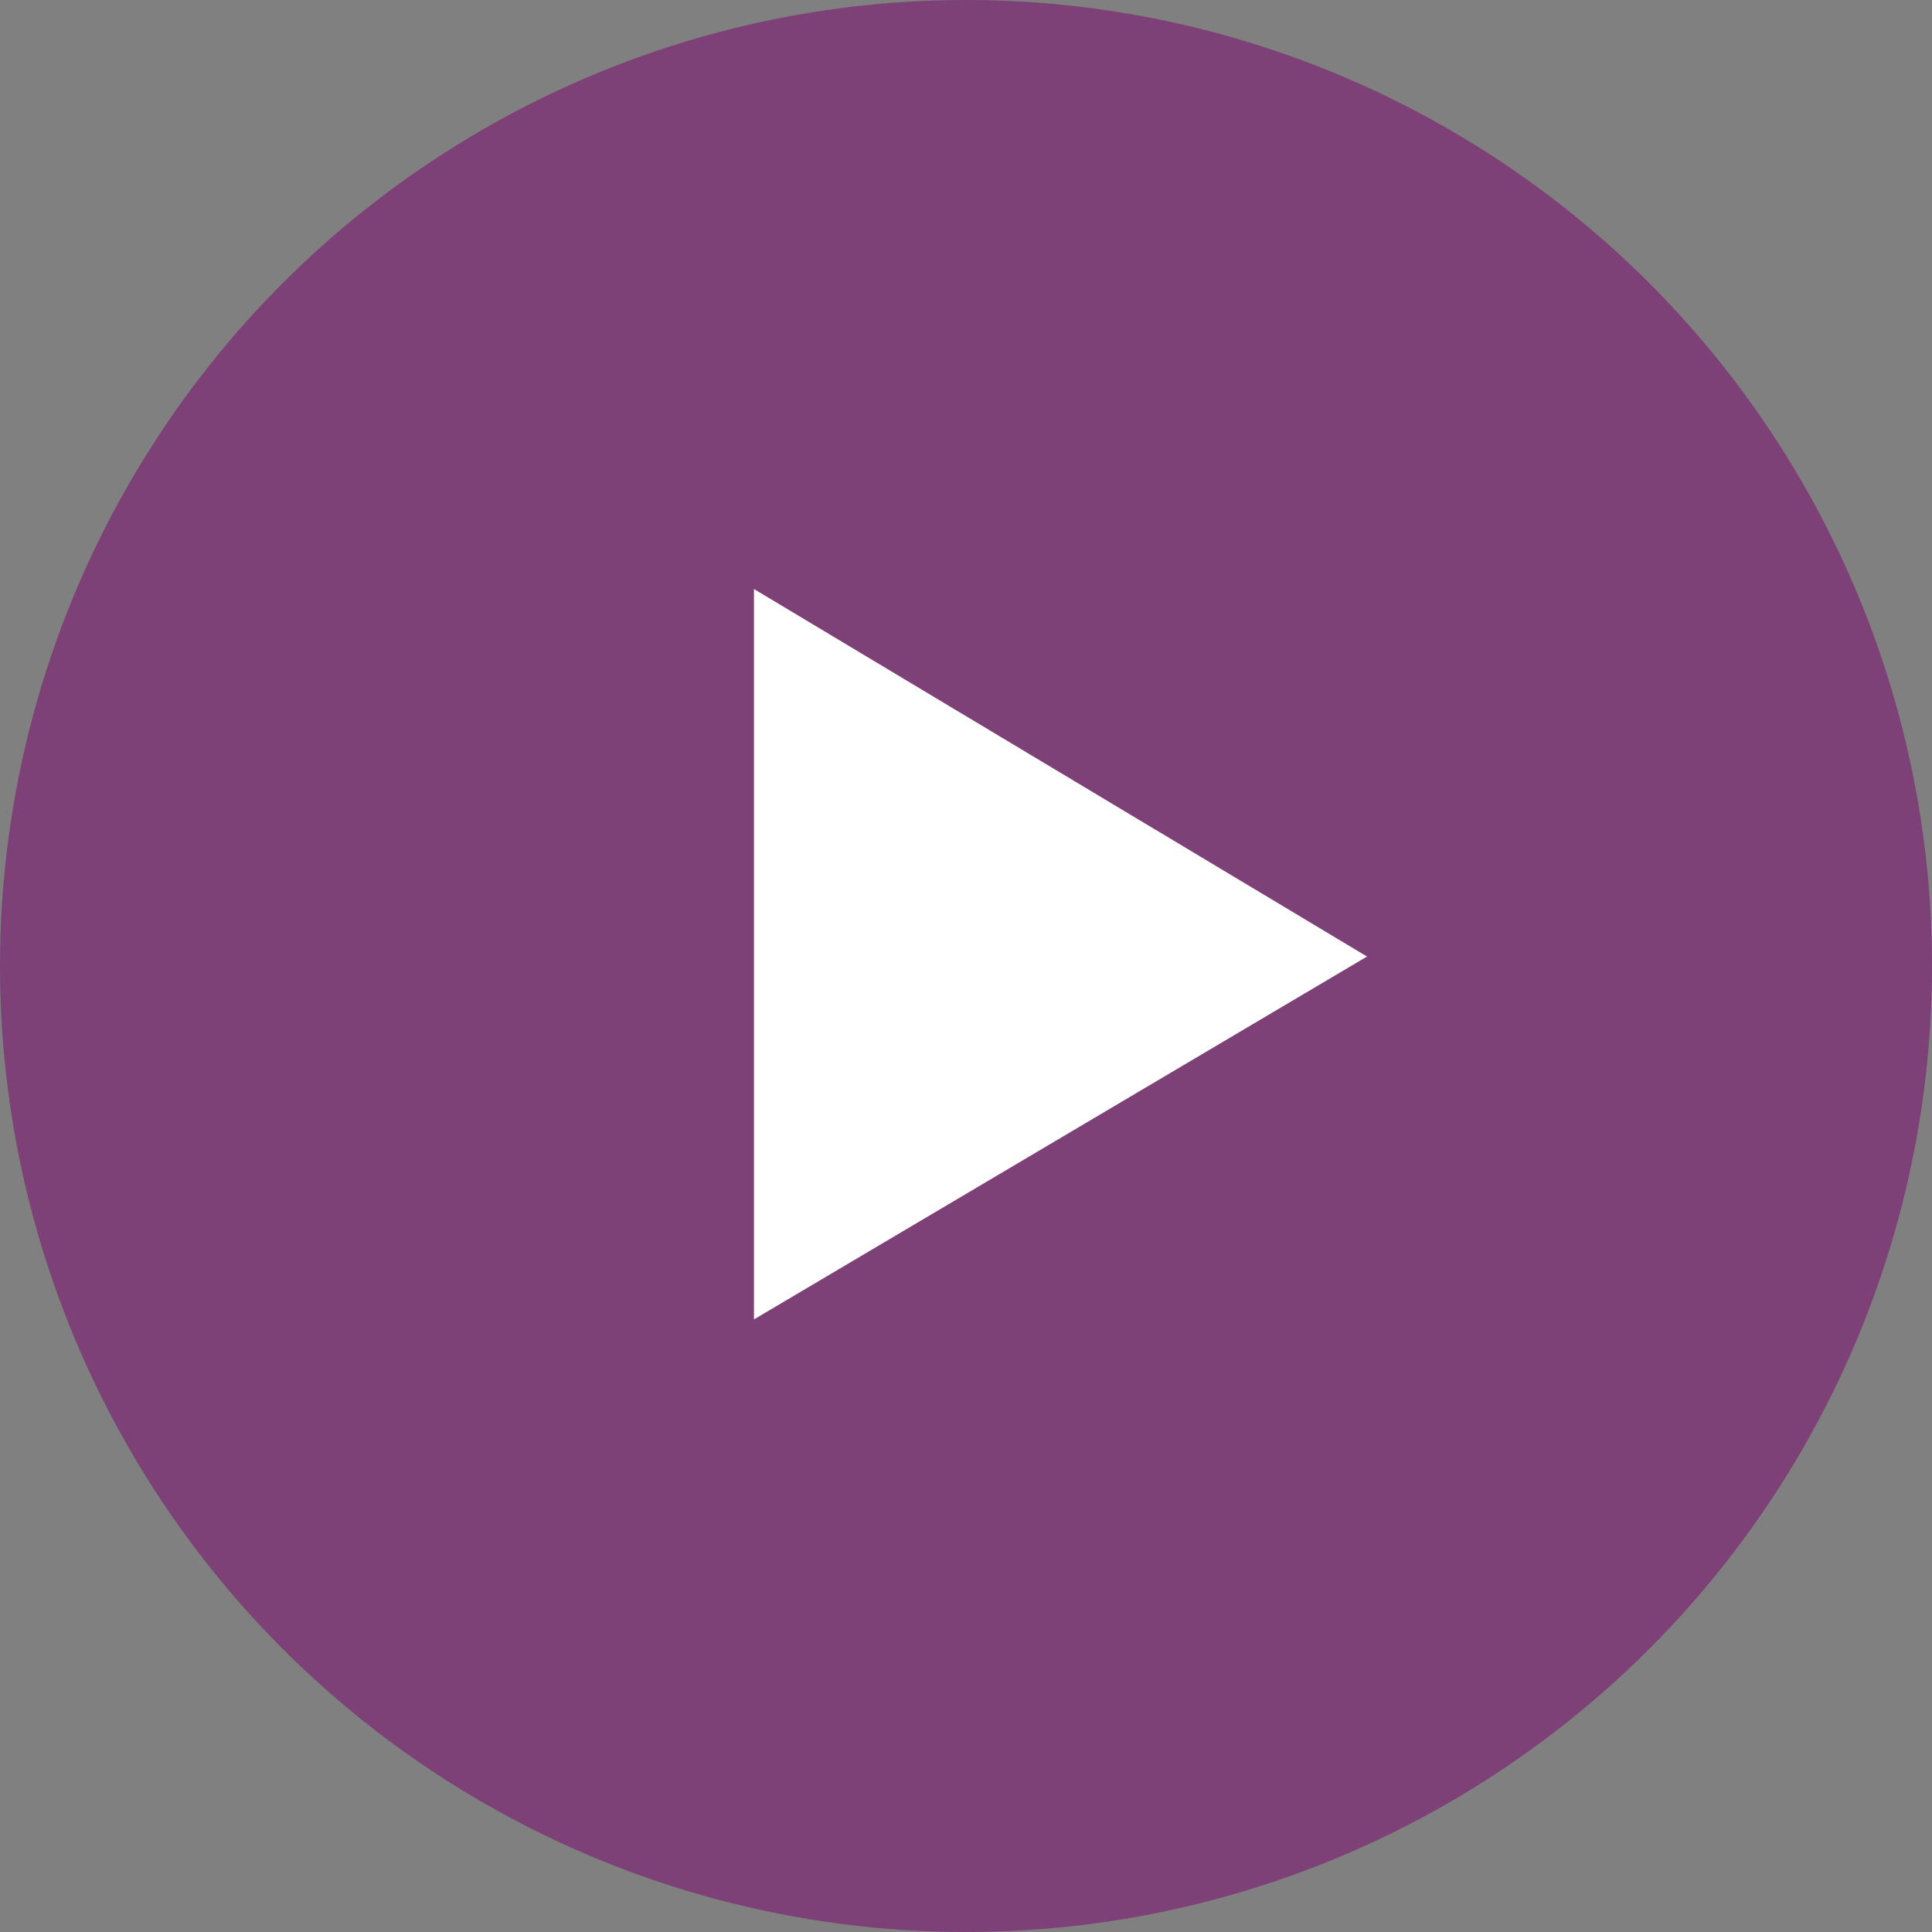 <?xml version="1.0" encoding="UTF-8" standalone="no"?>
<svg width="80px" height="80px" viewBox="0 0 80 80" version="1.1" xmlns="http://www.w3.org/2000/svg" xmlns:xlink="http://www.w3.org/1999/xlink">
    <rect x="0" y="0" width="80" height="80" fill="#808080" stroke="none"/>
    <!-- Generator: Sketch 40.2 (33826) - http://www.bohemiancoding.com/sketch -->
    <title>Group</title>
    <desc>Created with Sketch.</desc>
    <defs></defs>
    <g id="Page-1" stroke="none" stroke-width="1" fill="none" fill-rule="evenodd">
        <g id="start-state" transform="translate(-539, -211)">
            <g id="Group" transform="translate(539, 211)">
                <circle id="Oval-1" fill-opacity="0.5" fill="#7A006F" cx="40" cy="40" r="40"></circle>
                <polygon id="Triangle-1" fill="#FFFFFF" transform="translate(43.913, 39.512) rotate(-270) translate(-43.913, -39.512) " points="44.009 26.819 59.035 52.205 28.791 52.205"></polygon>
            </g>
        </g>
    </g>
</svg>